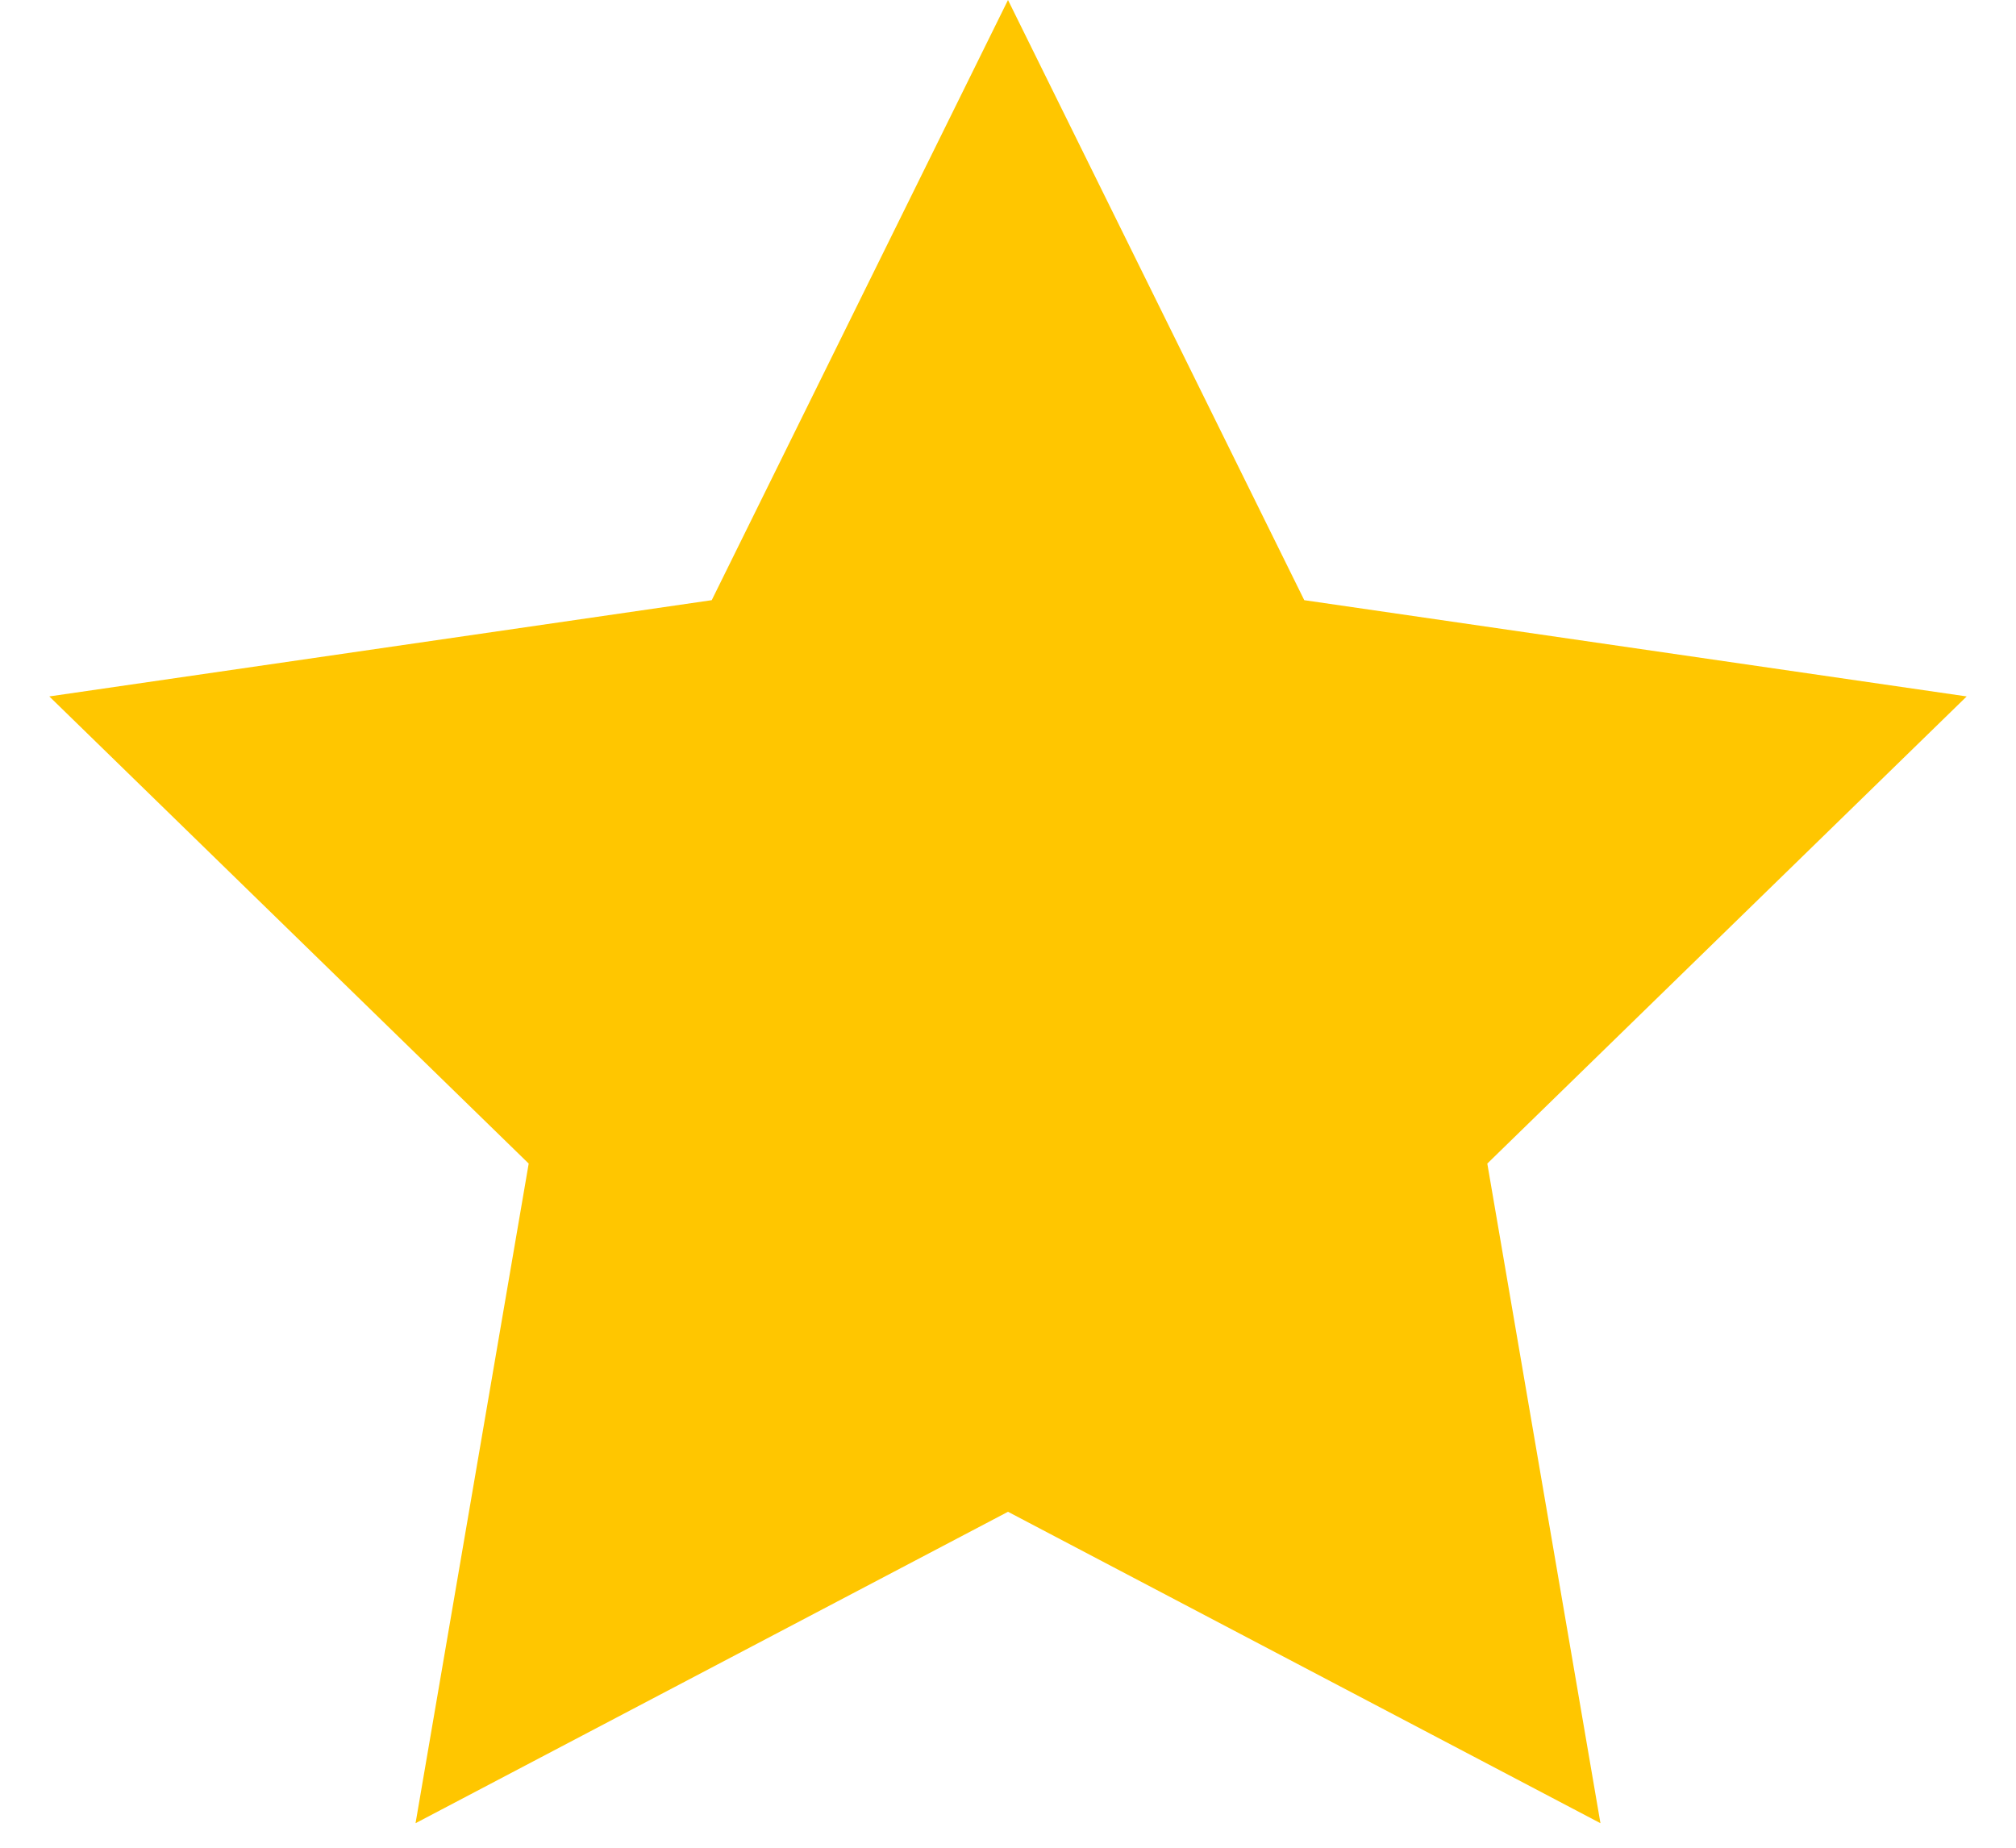 <svg width="24" height="22" viewBox="0 0 24 22" fill="none" xmlns="http://www.w3.org/2000/svg">
<path d="M12 0L15.527 7.146L23.413 8.292L17.706 13.854L19.053 21.708L12 18L4.947 21.708L6.294 13.854L0.587 8.292L8.473 7.146L12 0Z" fill="#FFC600"/>
</svg>
